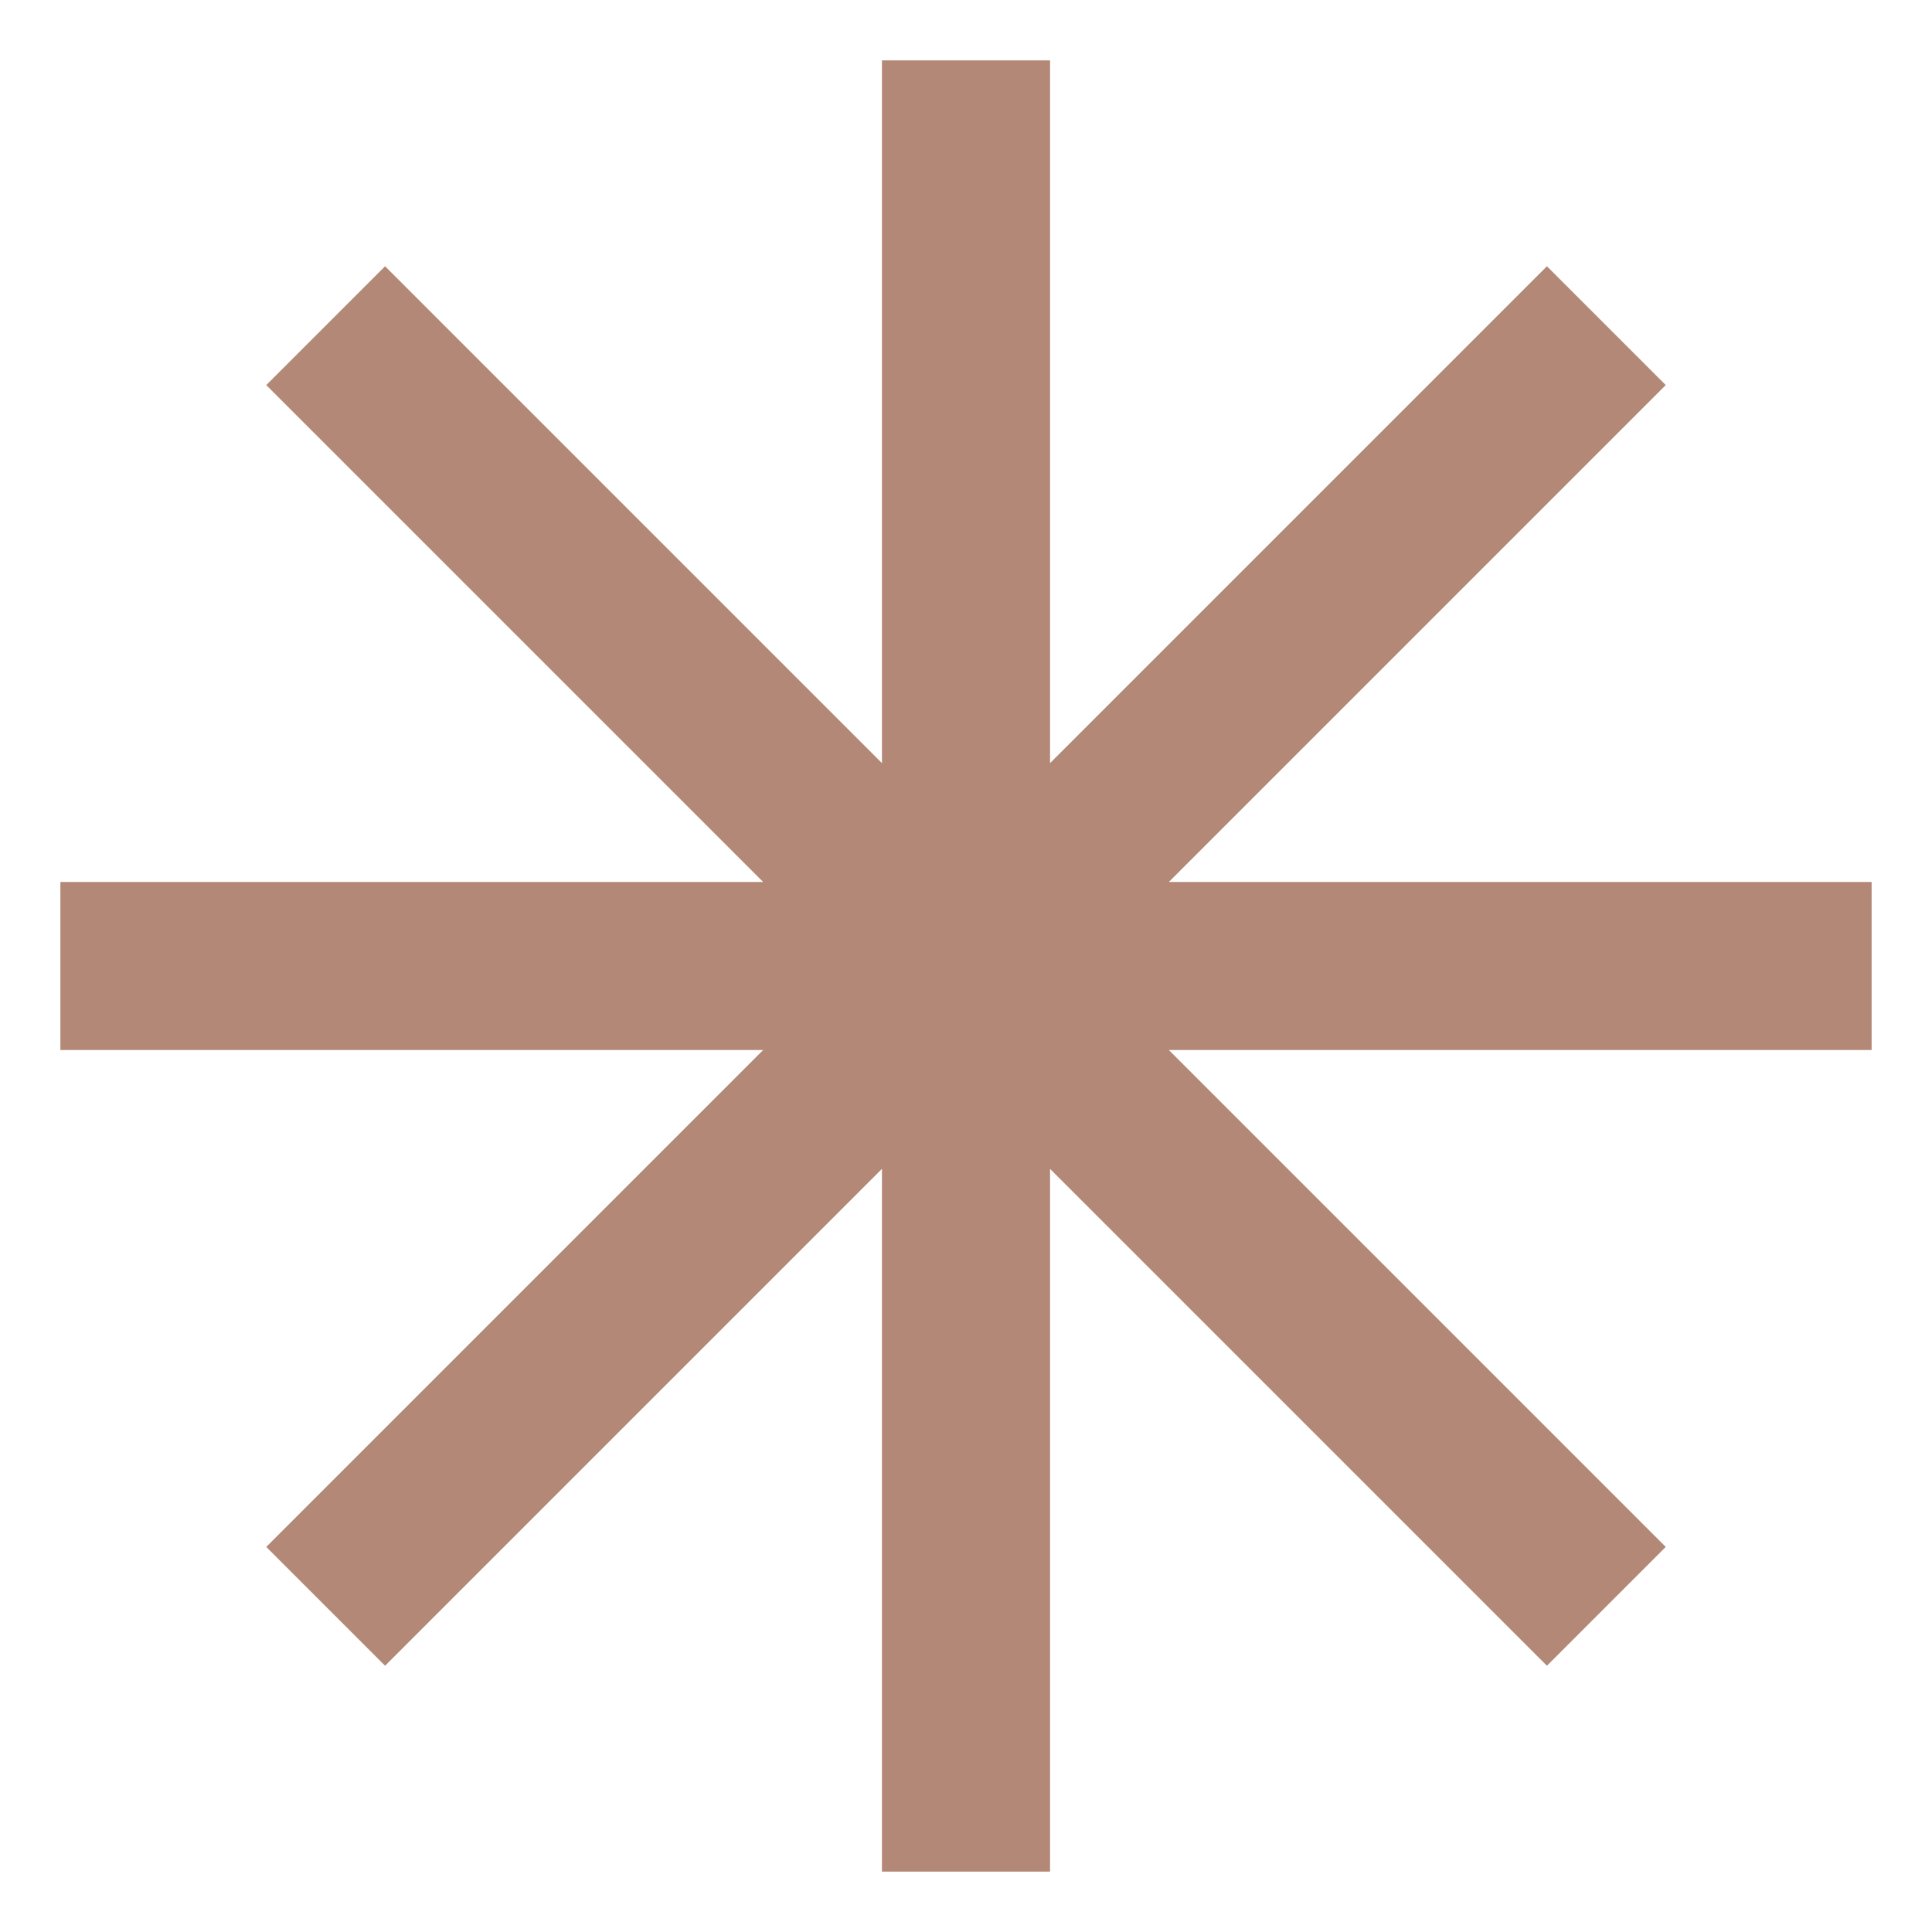 <svg width="16" height="16" viewBox="0 0 16 16" fill="none" xmlns="http://www.w3.org/2000/svg">
<path d="M15.5 7.304H9.68L13.795 3.189L12.811 2.205L8.696 6.32V0.5H7.304V6.32L3.189 2.205L2.205 3.189L6.32 7.304H0.5V8.696H6.32L2.205 12.811L3.189 13.795L7.304 9.68V15.5H8.696V9.68L12.811 13.795L13.795 12.811L9.68 8.696H15.5V7.304Z" fill="#B38876"/>
</svg>
